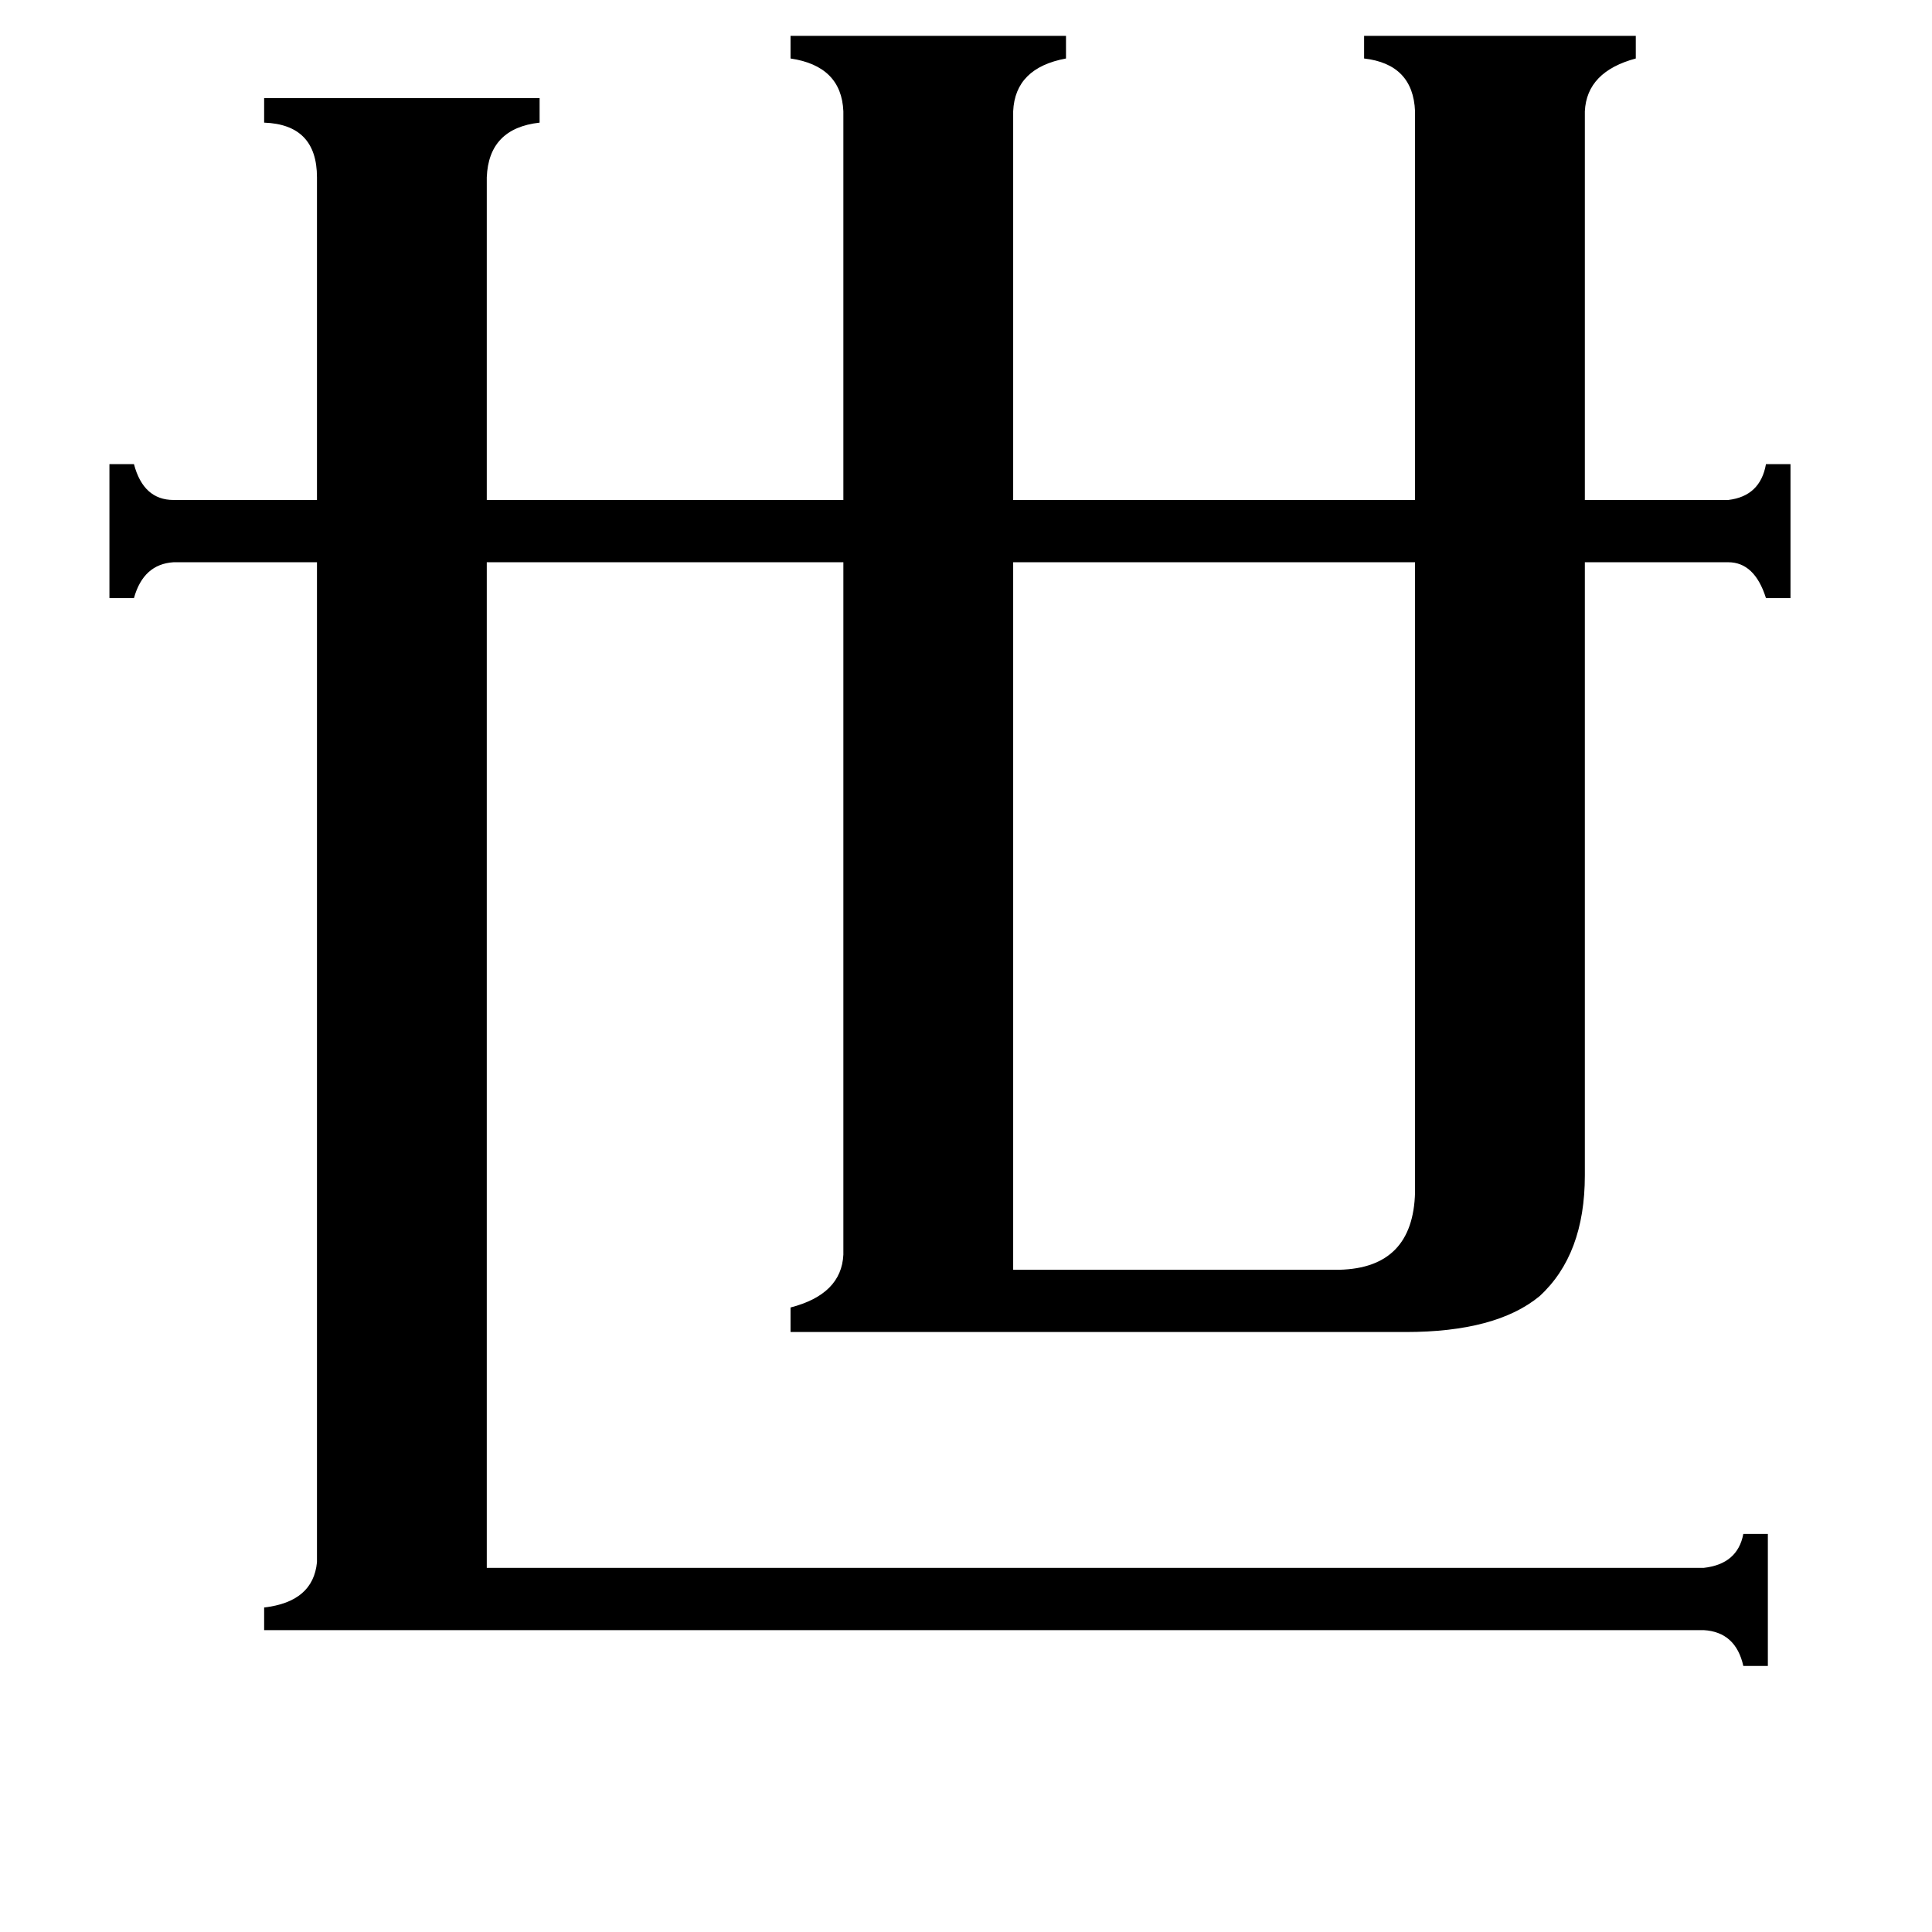 <svg xmlns="http://www.w3.org/2000/svg" viewBox="0 -800 1024 1024">
	<path fill="#000000" d="M537 -127H710Q749 -128 750 -168V-502H537ZM140 64V52Q166 49 168 28V-502H92Q76 -501 71 -483H58V-554H71Q76 -535 92 -535H168V-706Q168 -734 140 -735V-748H286V-735Q259 -732 258 -706V-535H447V-741Q446 -765 419 -769V-781H565V-769Q538 -764 537 -741V-535H750V-741Q749 -766 723 -769V-781H867V-769Q841 -762 840 -741V-535H916Q933 -537 936 -554H949V-483H936Q930 -502 916 -502H840V-177Q840 -135 816 -113Q793 -94 745 -94H419V-107Q446 -114 447 -135V-502H258V31H903Q921 29 924 13H937V83H924Q920 65 903 64Z"/>
</svg>